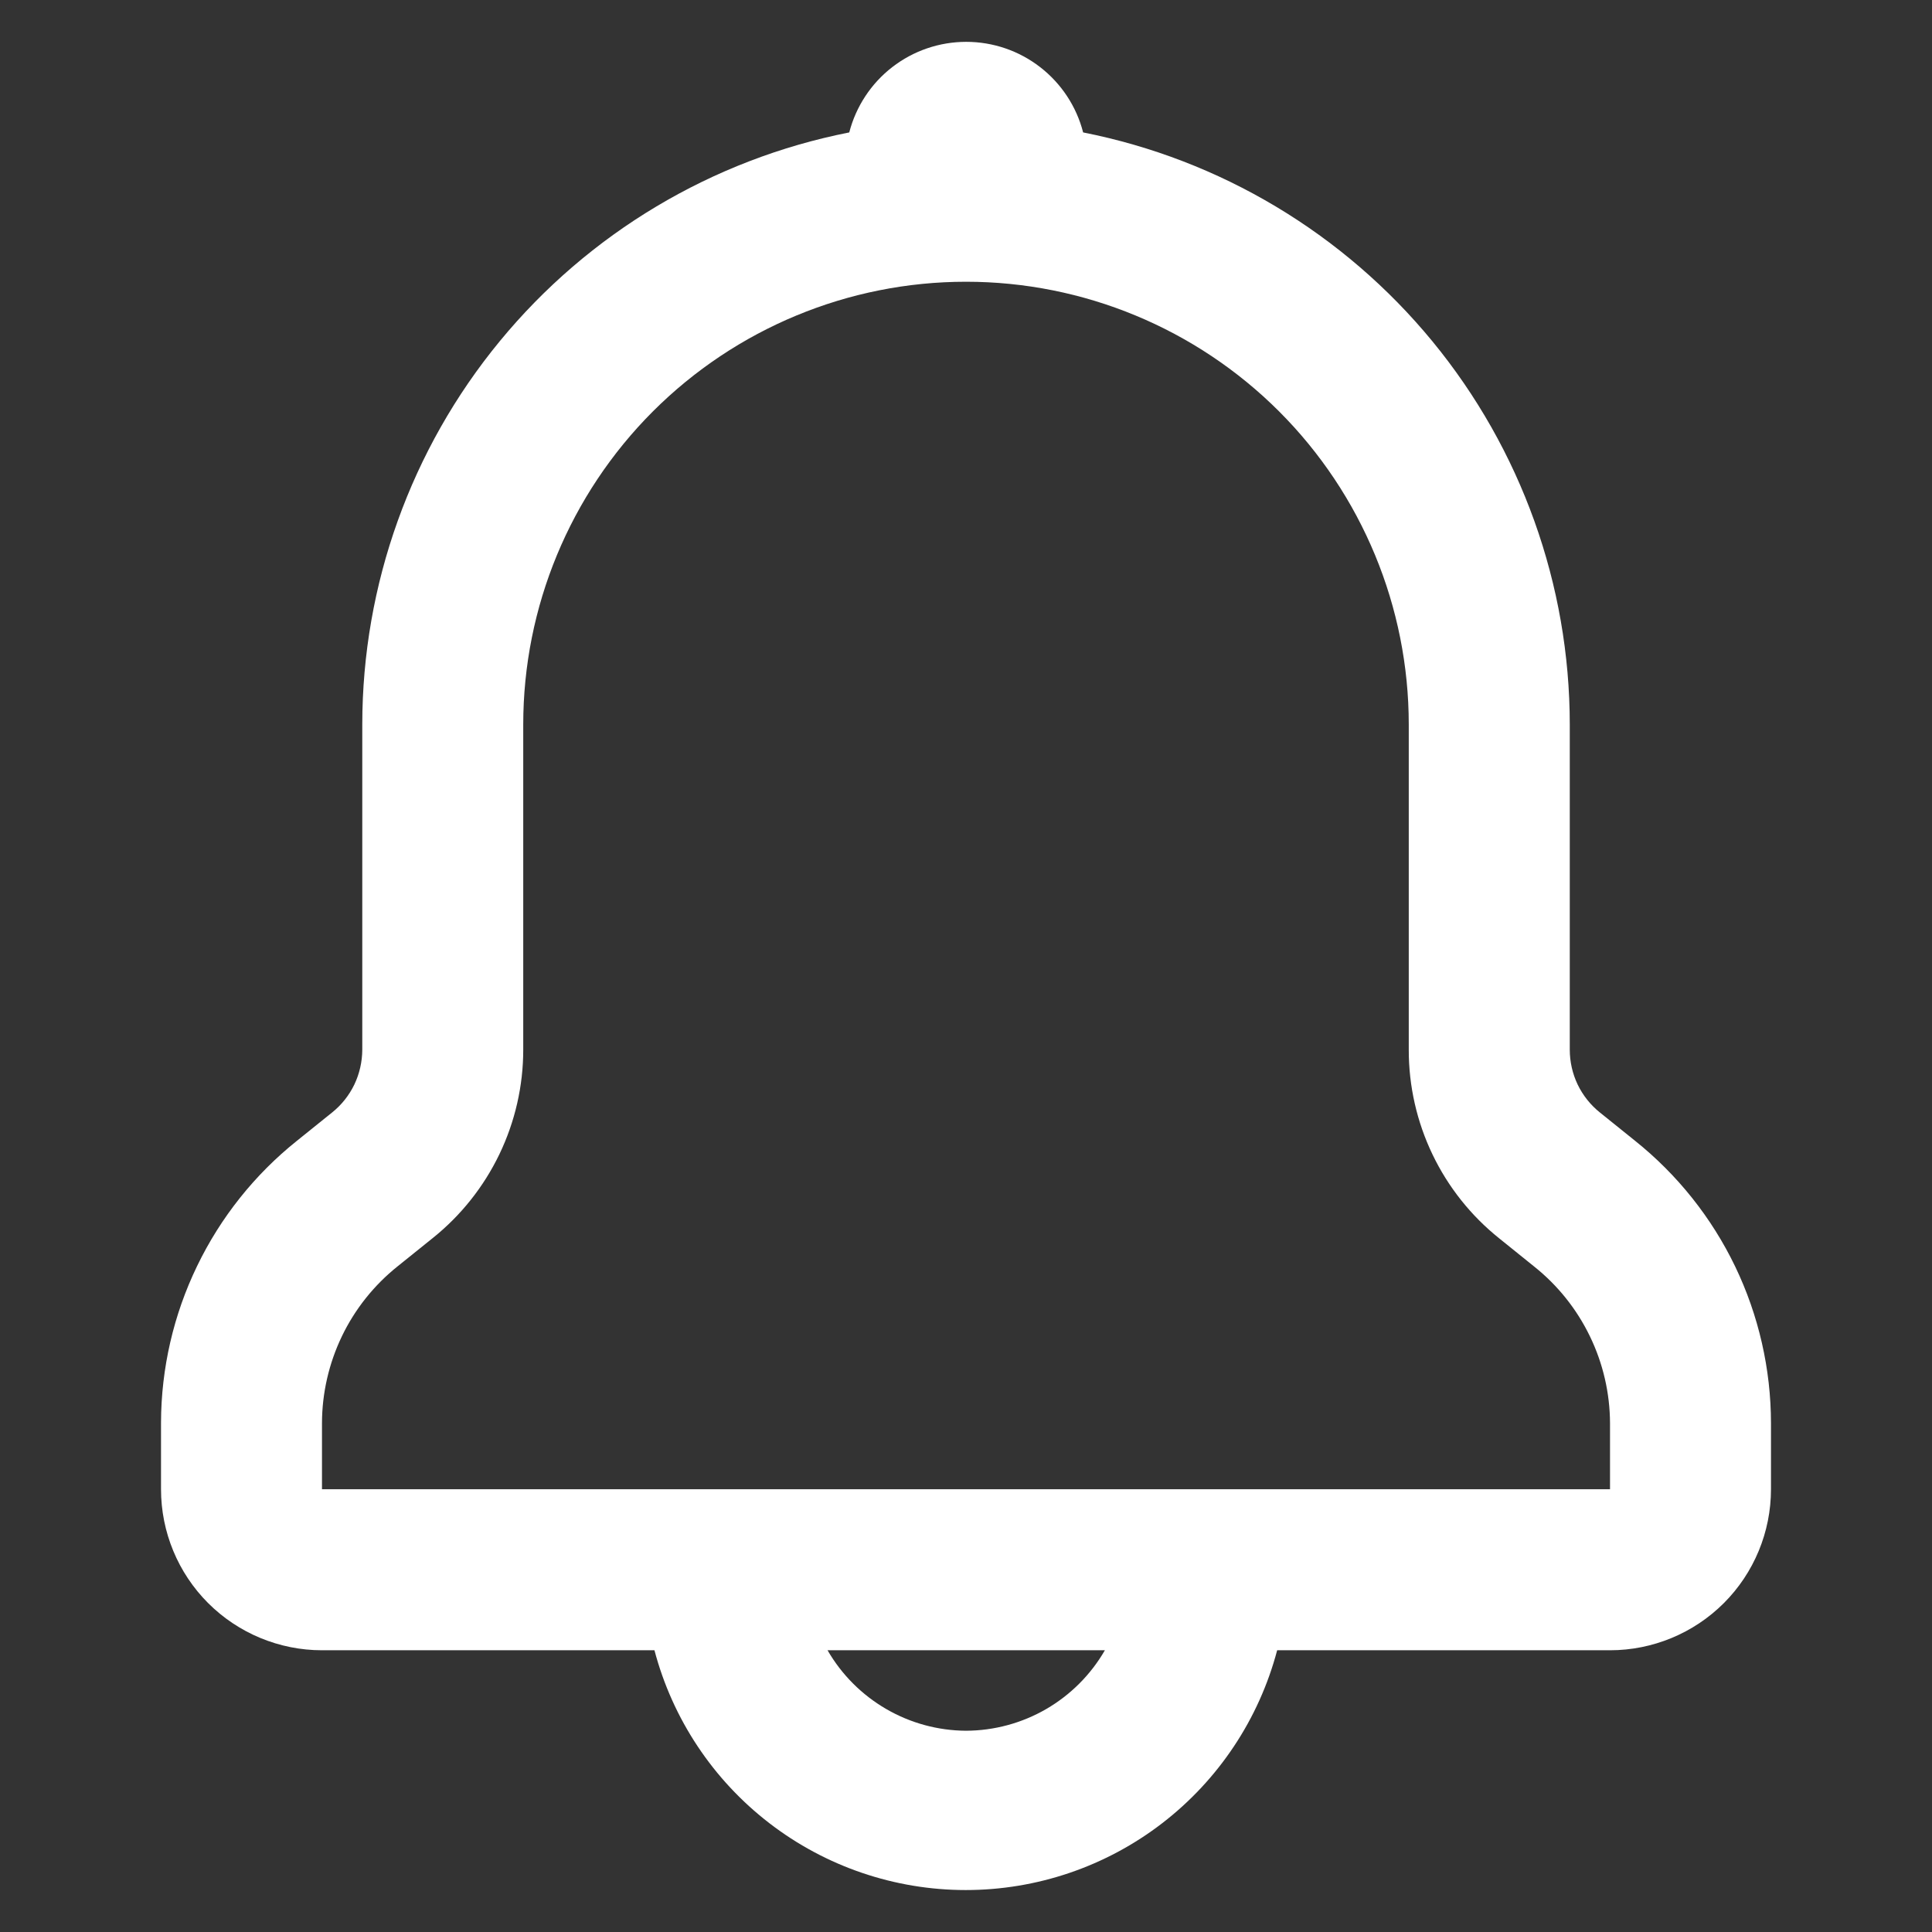 <svg width="35" height="35" viewBox="0 0 35 35" fill="none" xmlns="http://www.w3.org/2000/svg">
<rect x="0" y="0" width="35" height="35" fill="#333333" stroke="none"/>
<path d="M29.619 20.665L28.984 20.154C28.814 20.018 28.676 19.845 28.581 19.648C28.487 19.451 28.438 19.235 28.438 19.017V13.125C28.437 10.593 27.557 8.14 25.95 6.184C24.342 4.228 22.106 2.89 19.622 2.399C19.501 1.929 19.227 1.513 18.843 1.216C18.46 0.919 17.989 0.758 17.504 0.758C17.019 0.758 16.547 0.919 16.164 1.216C15.78 1.513 15.507 1.929 15.385 2.399C12.9 2.889 10.662 4.226 9.053 6.182C7.444 8.138 6.564 10.592 6.563 13.125V19.017C6.562 19.235 6.513 19.451 6.419 19.648C6.324 19.845 6.186 20.018 6.016 20.154L5.381 20.665C4.615 21.277 3.996 22.054 3.57 22.937C3.143 23.82 2.92 24.788 2.917 25.769V26.979C2.917 27.753 3.224 28.495 3.771 29.042C4.318 29.588 5.06 29.896 5.833 29.896H11.856C12.185 31.141 12.916 32.242 13.937 33.028C14.957 33.814 16.209 34.24 17.496 34.24C18.784 34.24 20.036 33.814 21.056 33.028C22.076 32.242 22.808 31.141 23.137 29.896H29.167C29.94 29.896 30.682 29.588 31.229 29.042C31.776 28.495 32.083 27.753 32.083 26.979V25.783C32.082 24.8 31.86 23.829 31.434 22.943C31.007 22.057 30.387 21.279 29.619 20.665ZM17.5 31.354C16.991 31.351 16.492 31.215 16.052 30.959C15.612 30.703 15.246 30.337 14.992 29.896H20.016C19.761 30.338 19.394 30.705 18.953 30.961C18.511 31.217 18.01 31.352 17.5 31.354ZM29.167 26.979H5.833V25.783C5.834 25.237 5.958 24.698 6.195 24.205C6.432 23.713 6.777 23.281 7.204 22.94L7.839 22.429C8.35 22.02 8.763 21.5 9.047 20.91C9.331 20.319 9.479 19.672 9.479 19.017V13.125C9.479 10.998 10.324 8.958 11.828 7.453C13.333 5.949 15.373 5.104 17.5 5.104C19.627 5.104 21.667 5.949 23.172 7.453C24.676 8.958 25.521 10.998 25.521 13.125V19.017C25.52 19.673 25.667 20.322 25.951 20.914C26.235 21.506 26.649 22.026 27.162 22.436L27.796 22.947C28.222 23.287 28.566 23.718 28.803 24.209C29.041 24.7 29.165 25.238 29.167 25.783V26.979Z" fill="white"/>
</svg>
